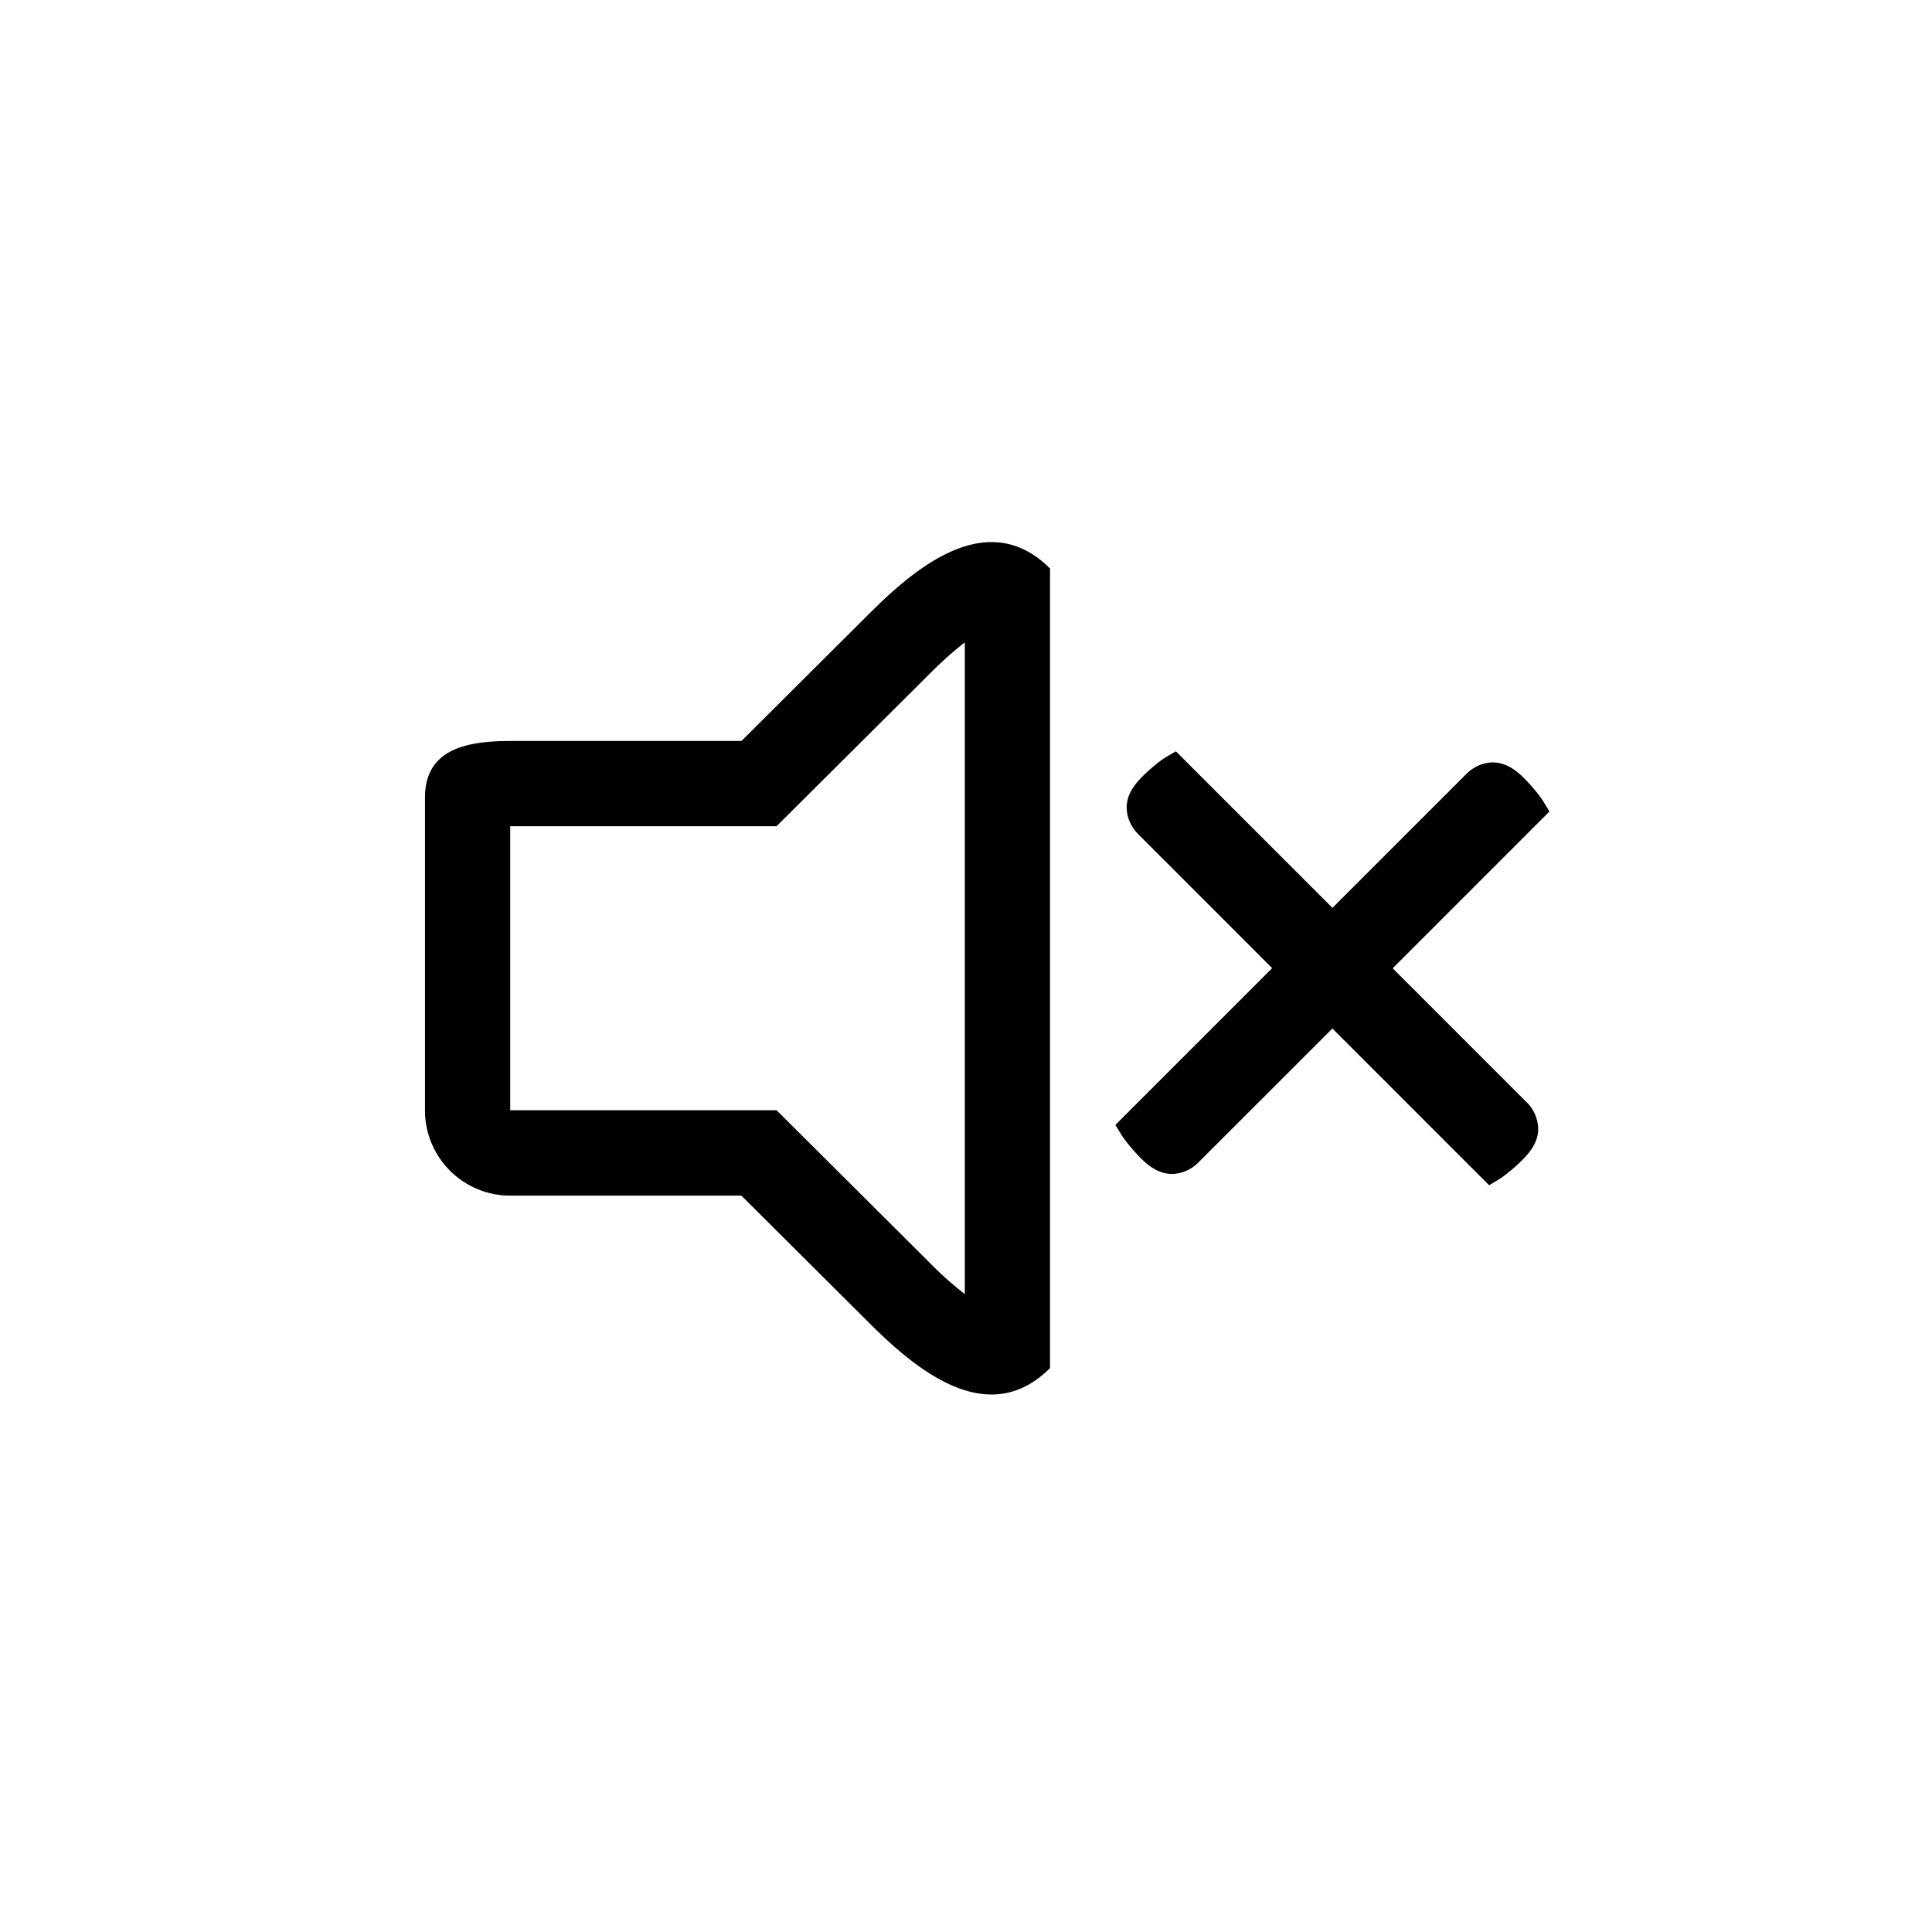 <svg viewBox="0 0 34 34" xmlns="http://www.w3.org/2000/svg"><path d="m24.509 17.04 2.759-2.759-.102-.167a1.809 1.809 0 0 0 -.147-.201 3.313 3.313 0 0 0 -.206-.226c-.181-.181-.355-.27-.553-.27h-.001a.676.676 0 0 0 -.456.206l-2.354 2.354-2.755-2.755-.166.096a1.594 1.594 0 0 0 -.204.149 2.911 2.911 0 0 0 -.227.206c-.188.188-.275.368-.269.553.007.172.079.33.206.457l2.354 2.355-2.759 2.759.102.167c.03.05.079.116.148.2.064.078.133.154.205.226.181.181.355.27.55.27a.676.676 0 0 0 .459-.206l2.355-2.354 2.759 2.759.167-.102c.049-.029.116-.078.2-.147.078-.064.154-.133.226-.206.188-.188.276-.369.269-.551a.672.672 0 0 0 -.206-.459zm-9.197-6.255-2.264 2.255h-4.069c-.828 0-1.5.172-1.5 1v5.501a1.5 1.5 0 0 0 1.5 1.5h4.068l2.264 2.255c.587.585 1.361 1.245 2.138 1.245.348 0 .697-.133 1.03-.465v-14.071c-.333-.332-.682-.465-1.03-.465-.776 0-1.55.66-2.137 1.245zm1.667 11.989a6.047 6.047 0 0 1 -.609-.543l-2.264-2.255-.439-.437h-4.688v-4.999h4.687l.439-.437 2.265-2.255c.251-.25.451-.423.609-.542z"/></svg>